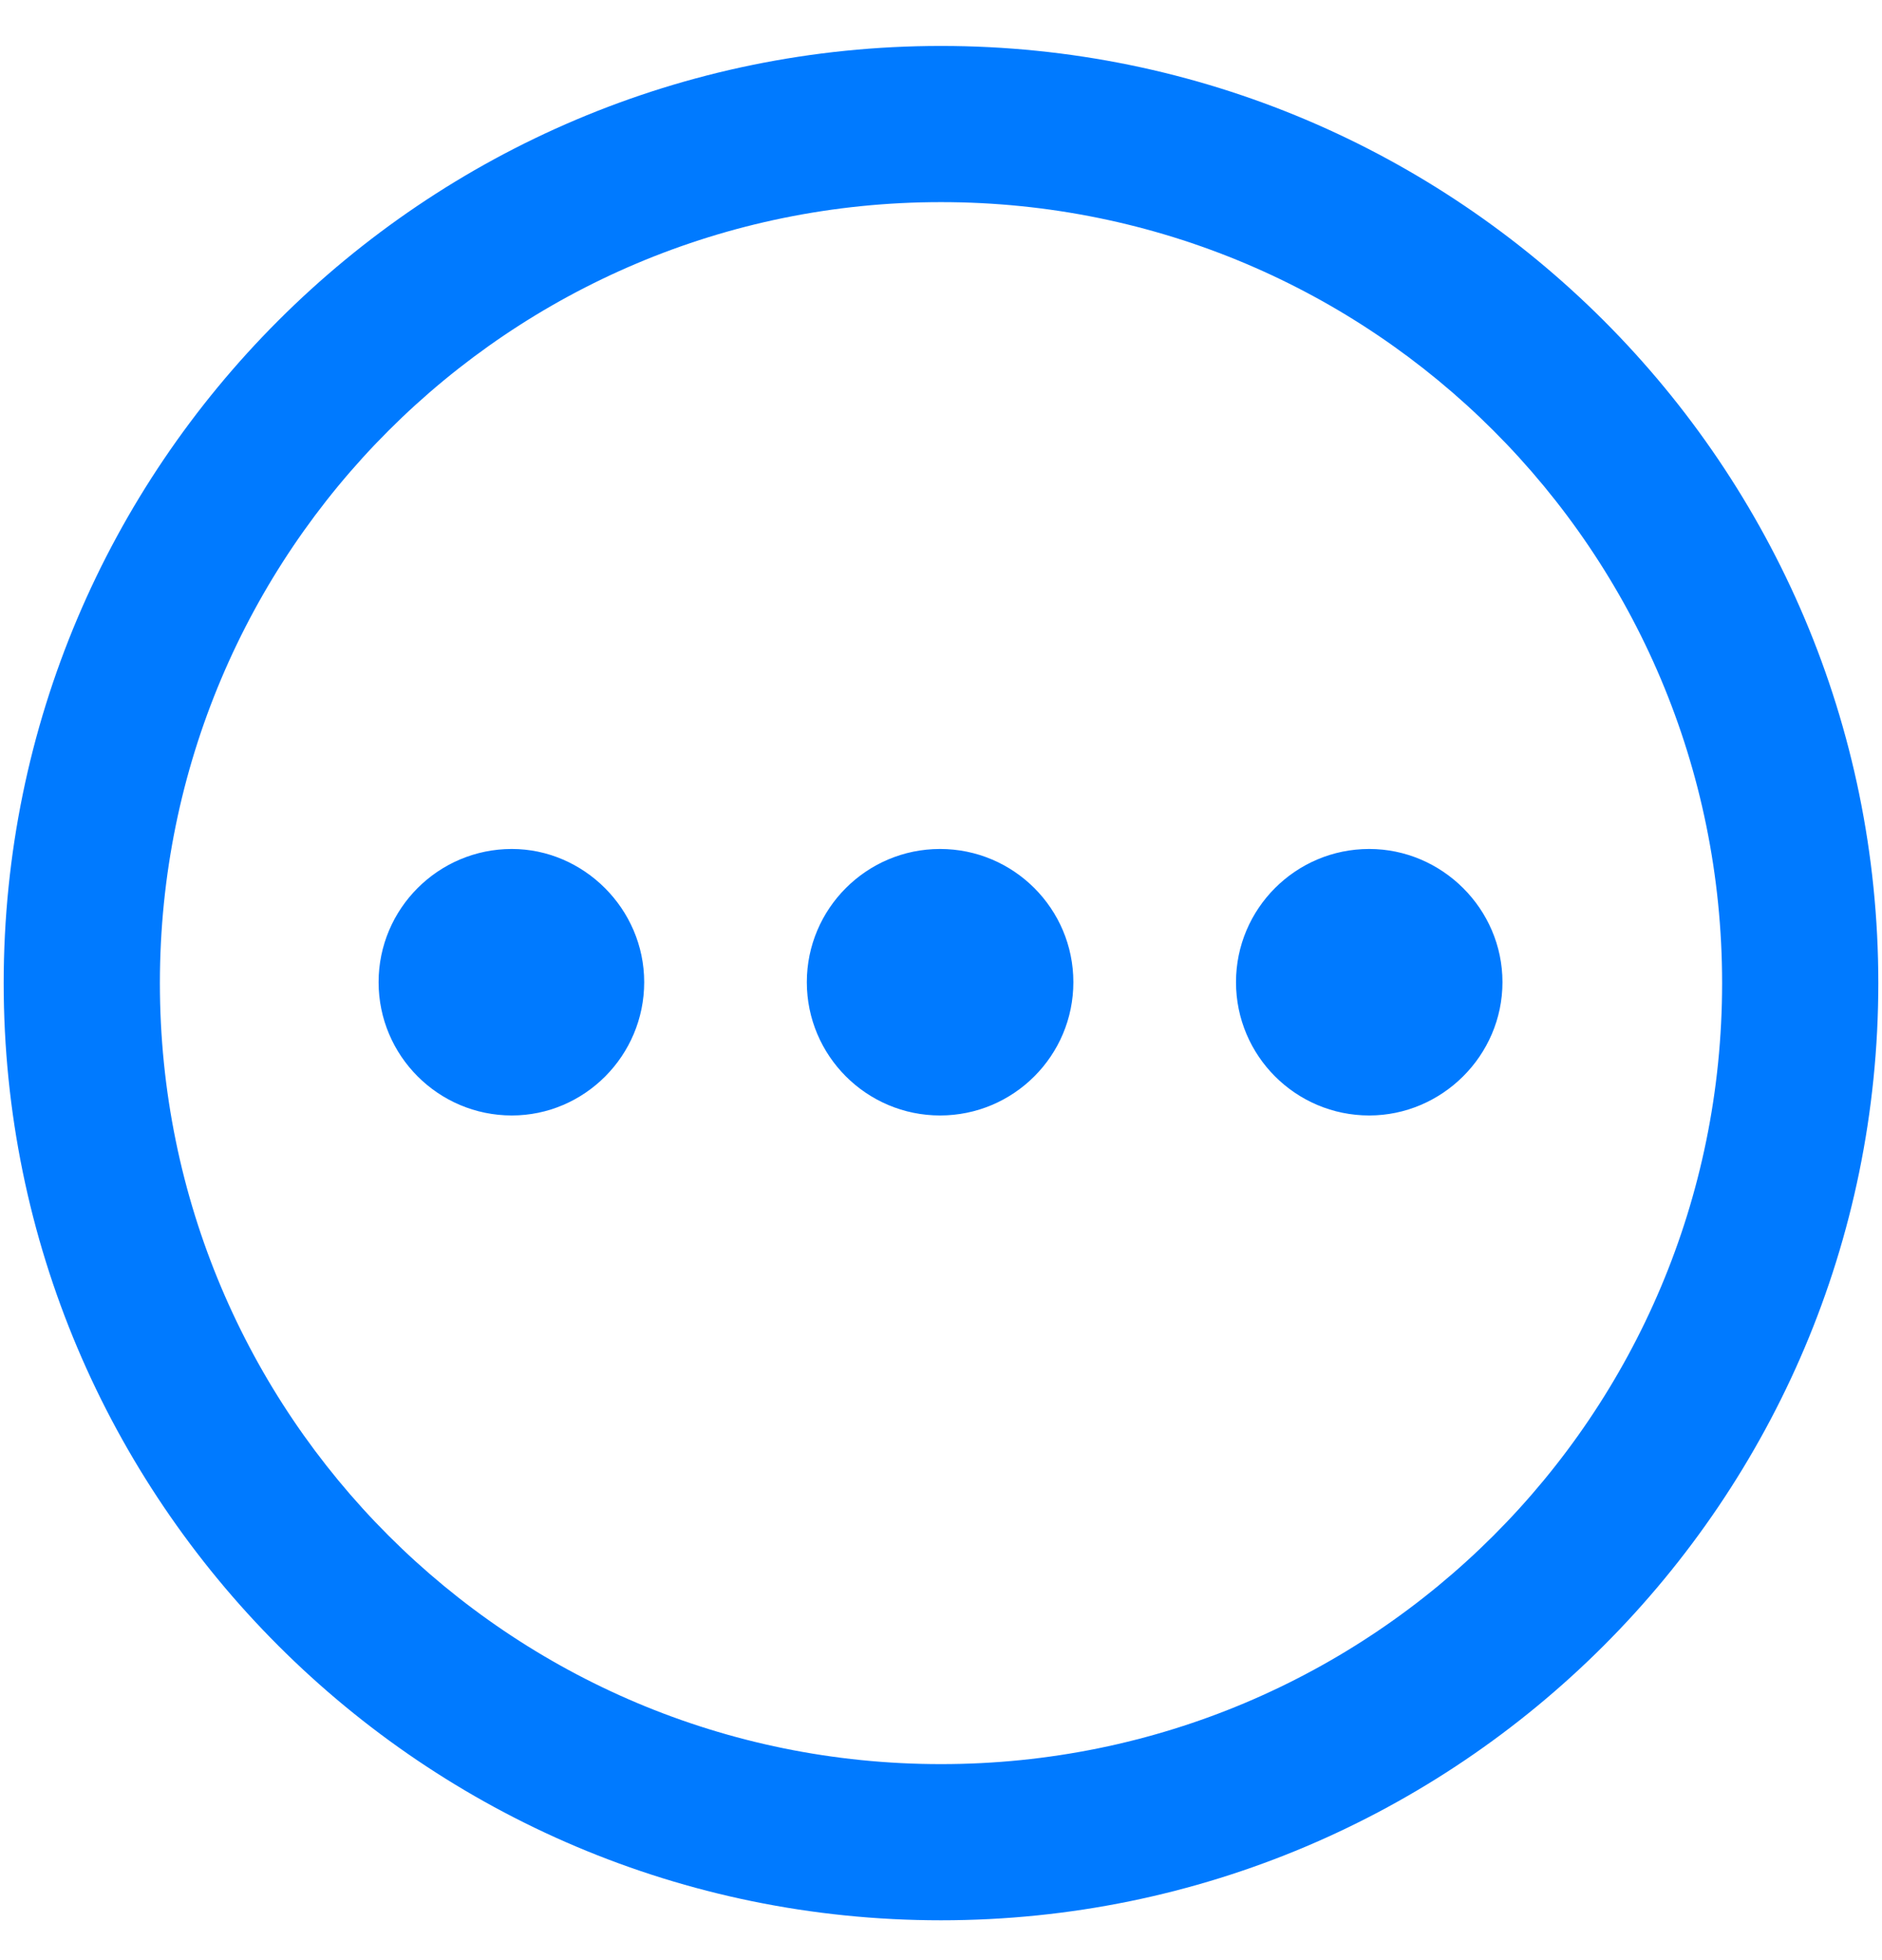 <svg width="24" height="25" viewBox="0 0 24 25" fill="none" xmlns="http://www.w3.org/2000/svg">
<path d="M12 24.492C5.402 24.492 0.047 19.137 0.047 12.539C0.047 5.941 5.402 0.586 12 0.586C18.598 0.586 23.953 5.941 23.953 12.539C23.953 19.137 18.598 24.492 12 24.492ZM12 22.5C17.508 22.5 21.961 18.047 21.961 12.539C21.961 7.031 17.508 2.578 12 2.578C6.492 2.578 2.039 7.031 2.039 12.539C2.039 18.047 6.492 22.5 12 22.5ZM6.527 14.227C5.59 14.227 4.828 13.465 4.828 12.527C4.828 11.59 5.59 10.828 6.527 10.828C7.441 10.828 8.215 11.59 8.215 12.527C8.215 13.465 7.453 14.227 6.527 14.227ZM11.988 14.227C11.051 14.227 10.289 13.465 10.289 12.527C10.289 11.59 11.051 10.828 11.988 10.828C12.926 10.828 13.688 11.59 13.688 12.527C13.688 13.465 12.926 14.227 11.988 14.227ZM17.461 14.227C16.523 14.227 15.762 13.465 15.762 12.527C15.762 11.59 16.523 10.828 17.461 10.828C18.387 10.828 19.16 11.59 19.16 12.527C19.16 13.465 18.387 14.227 17.461 14.227Z" fill="#007AFF"/>
</svg>
